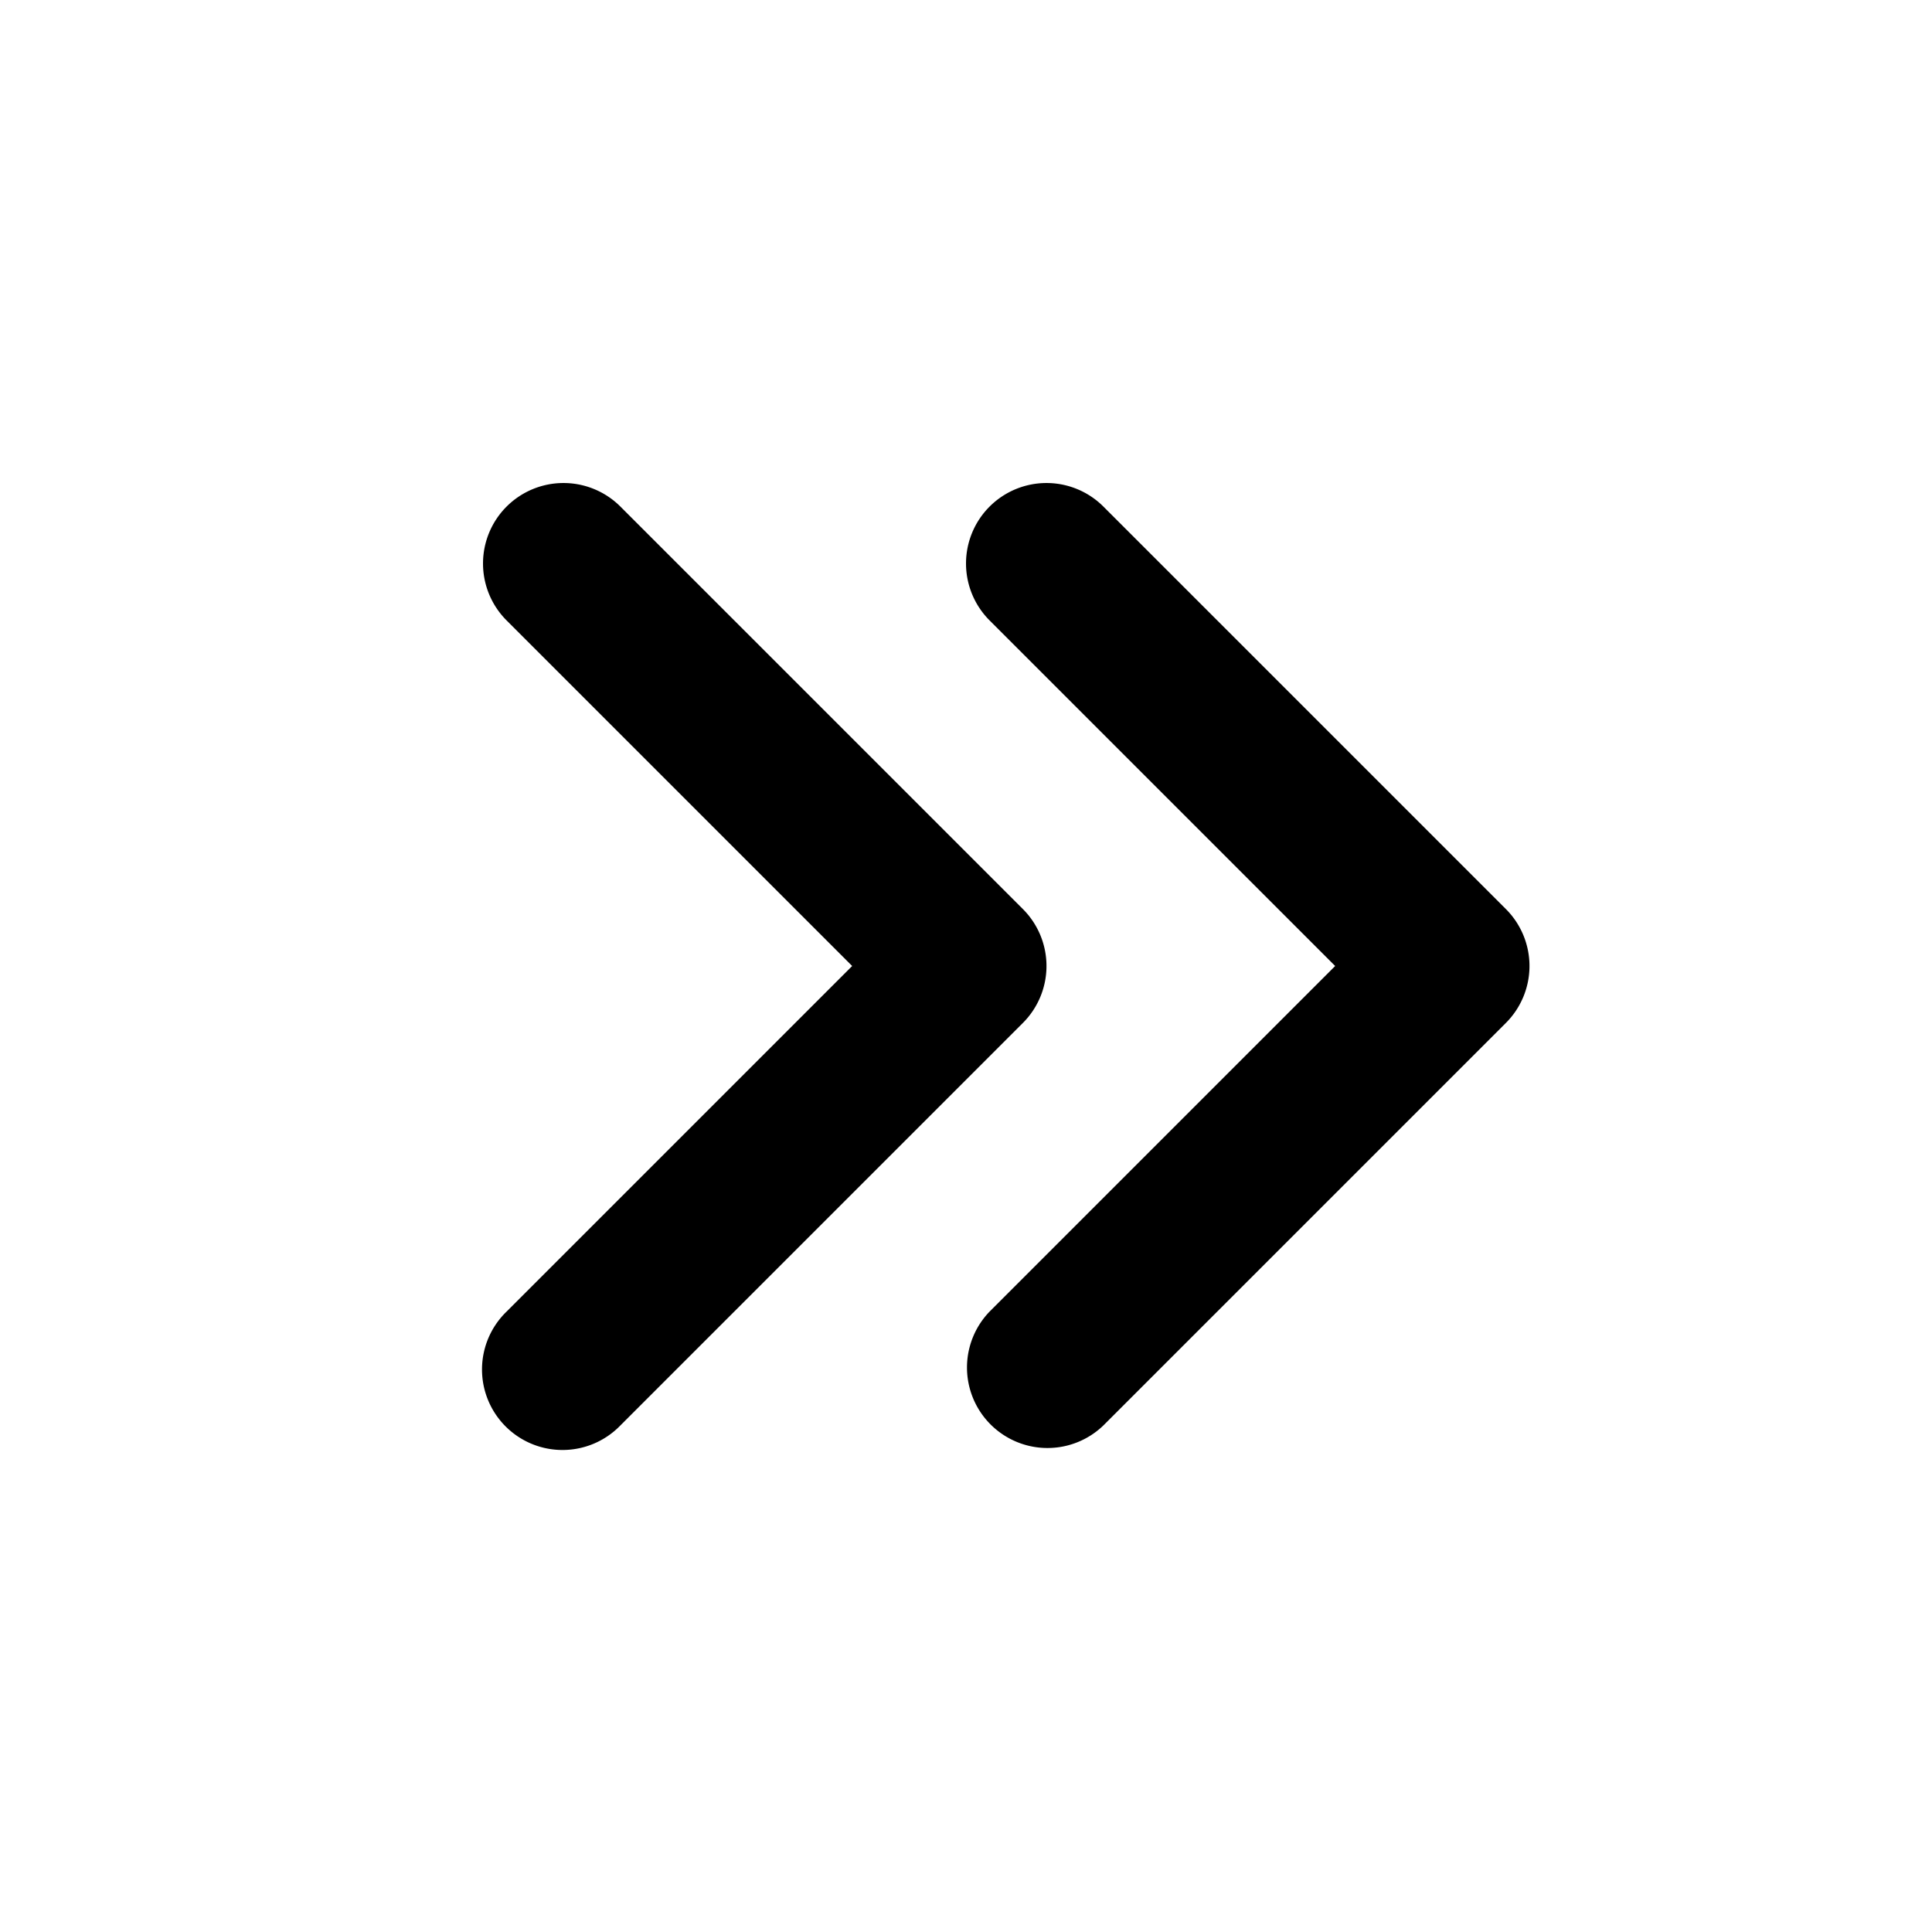 <svg xmlns="http://www.w3.org/2000/svg" width="24" height="24" viewBox="0 0 24 24" fill="currentColor"><path fill-rule="evenodd" clip-rule="evenodd" d="M12.293 6.293a1 1 0 0 0 0 1.414L16.586 12l-4.293 4.293a1 1 0 0 0 1.414 1.414l5-5a1 1 0 0 0 0-1.414l-5-5a1 1 0 0 0-1.414 0z"></path><path fill-rule="evenodd" clip-rule="evenodd" d="M6.293 6.293a1 1 0 0 0 0 1.414L10.586 12l-4.293 4.293a1 1 0 1 0 1.414 1.414l5-5a1 1 0 0 0 0-1.414l-5-5a1 1 0 0 0-1.414 0z"></path></svg>